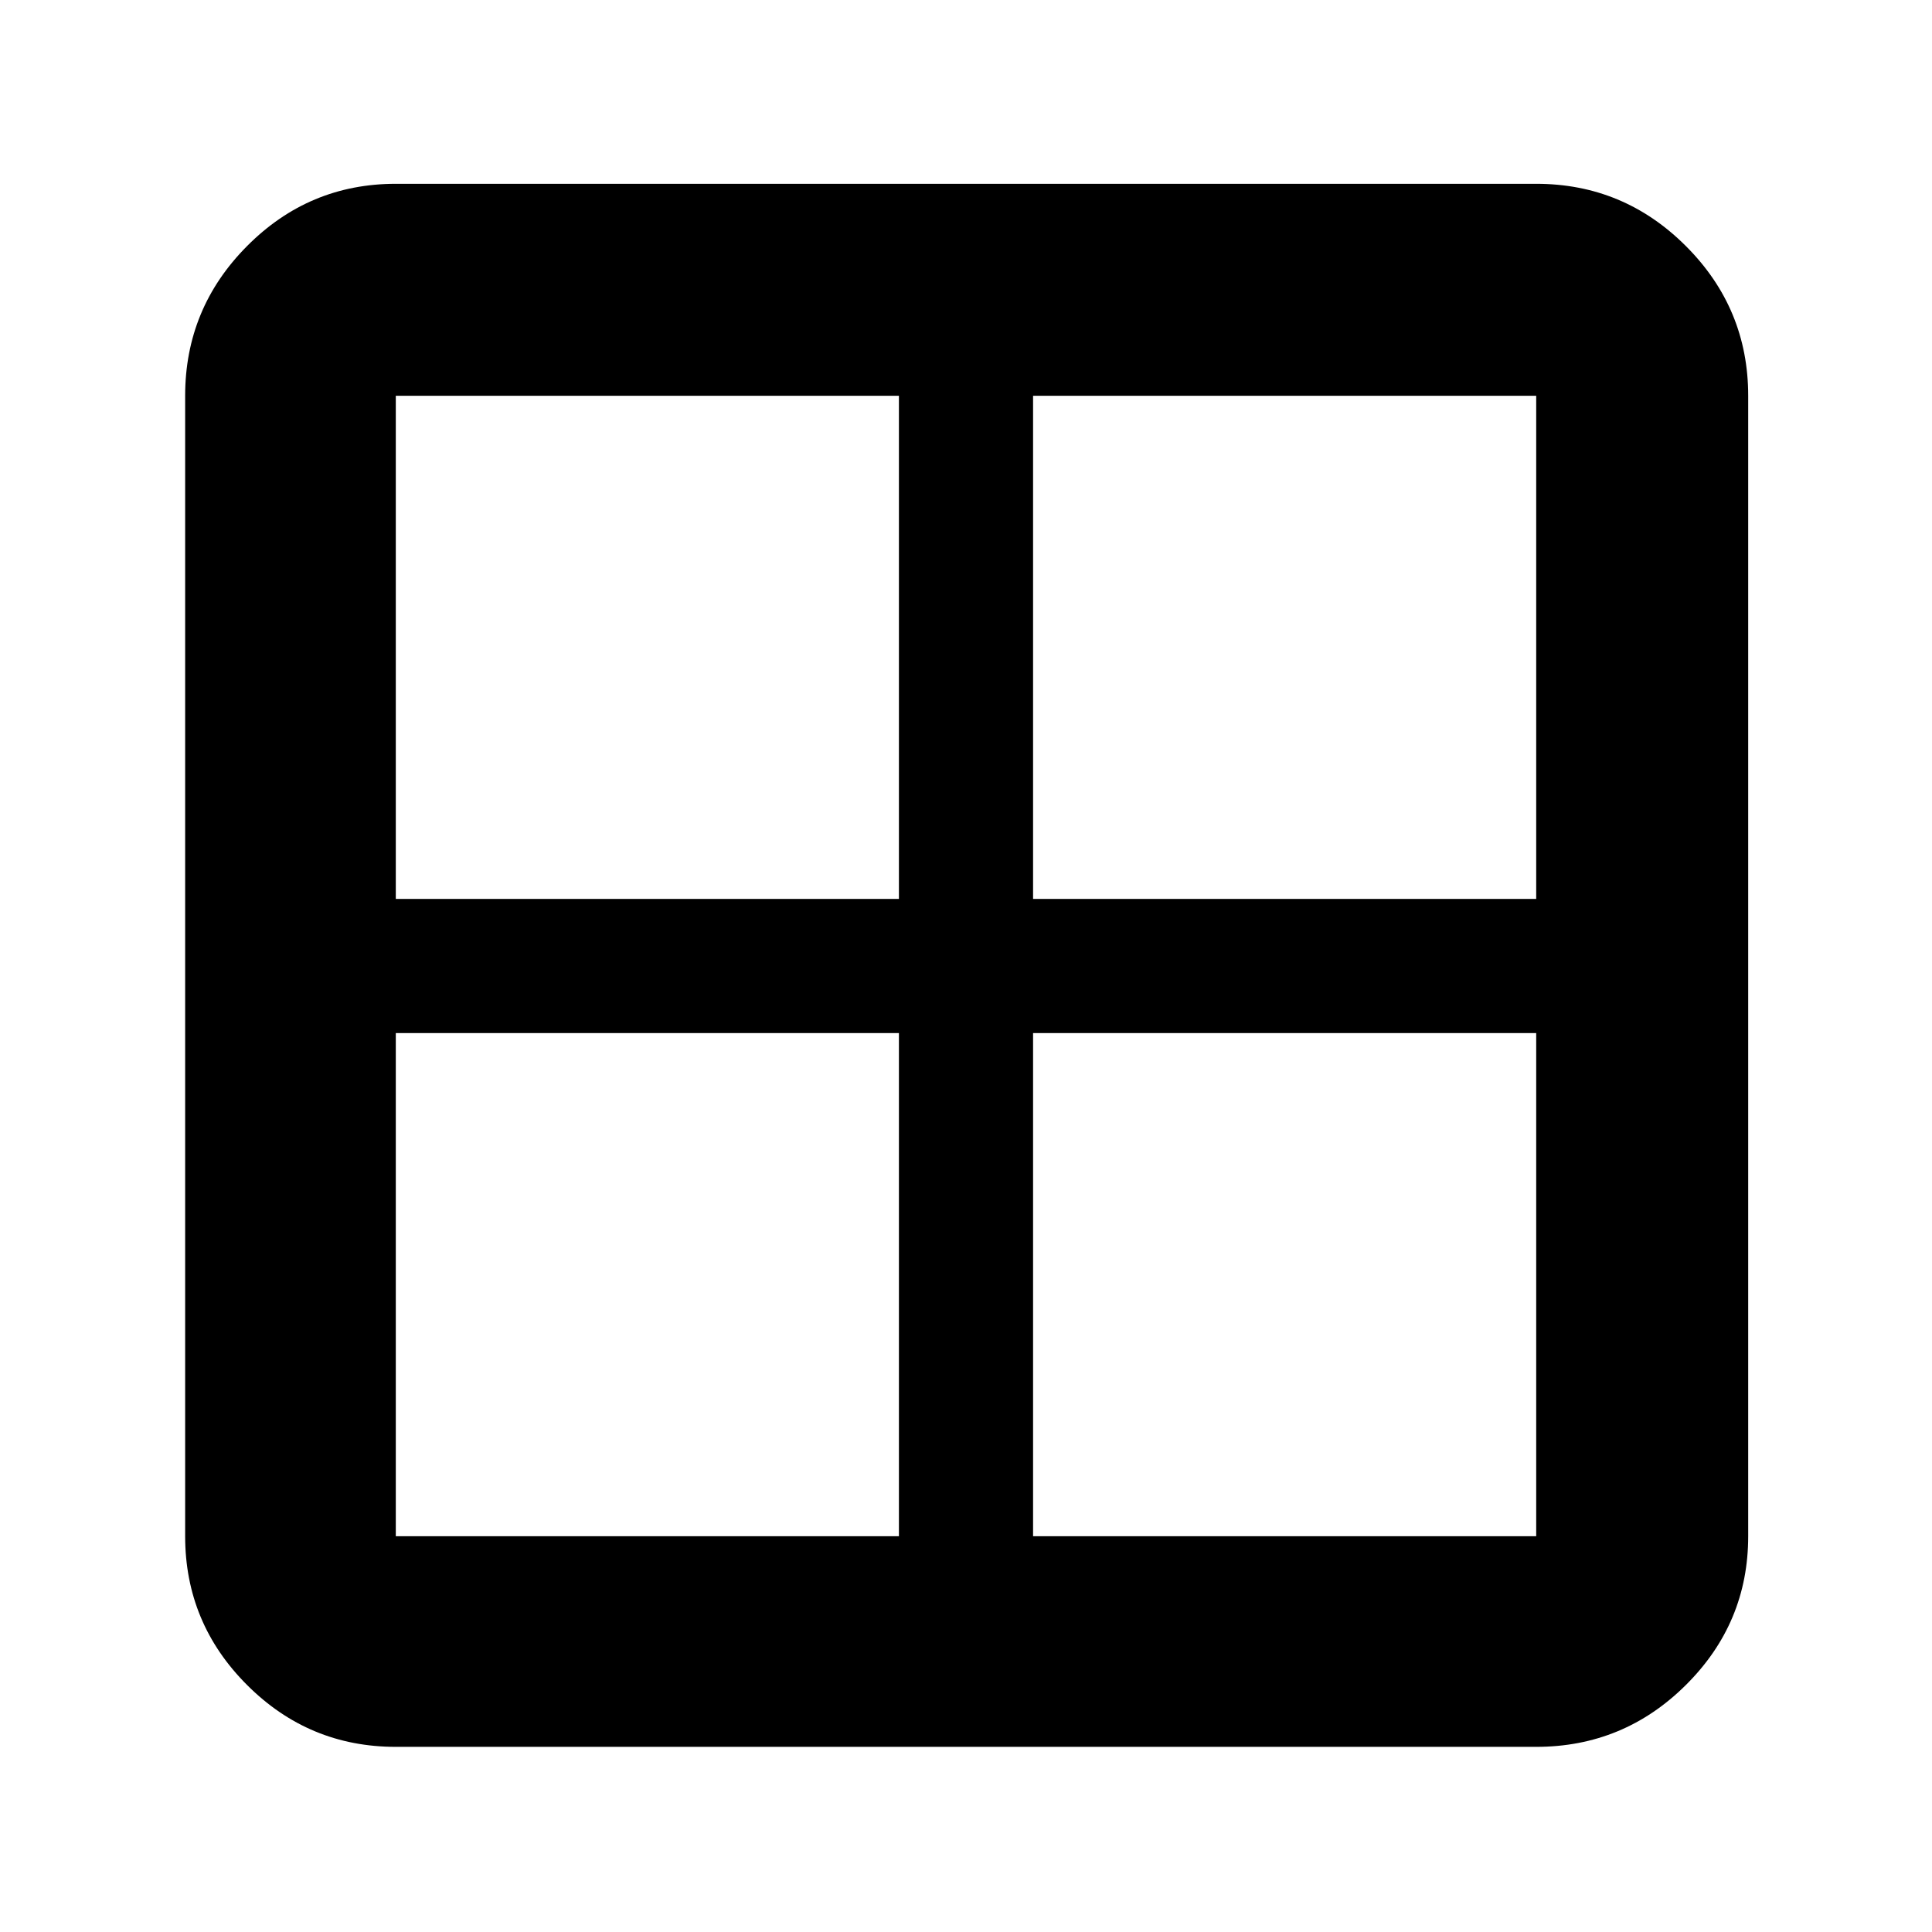 <svg xmlns="http://www.w3.org/2000/svg" height="40" viewBox="0 -960 960 960" width="40"><path d="M92-196.67v-566.66q0-43.45 30.75-74.39 30.74-30.95 73.92-30.95h566.66q43.45 0 74.39 30.95 30.95 30.94 30.95 74.39v566.66q0 43.18-30.95 73.92Q806.78-92 763.33-92H196.67q-43.18 0-73.92-30.75Q92-153.49 92-196.67Zm421.33-250v250h250v-250h-250Zm0-66.66h250v-250h-250v250Zm-66.66 0v-250h-250v250h250Zm0 66.66h-250v250h250v-250Z"/></svg>